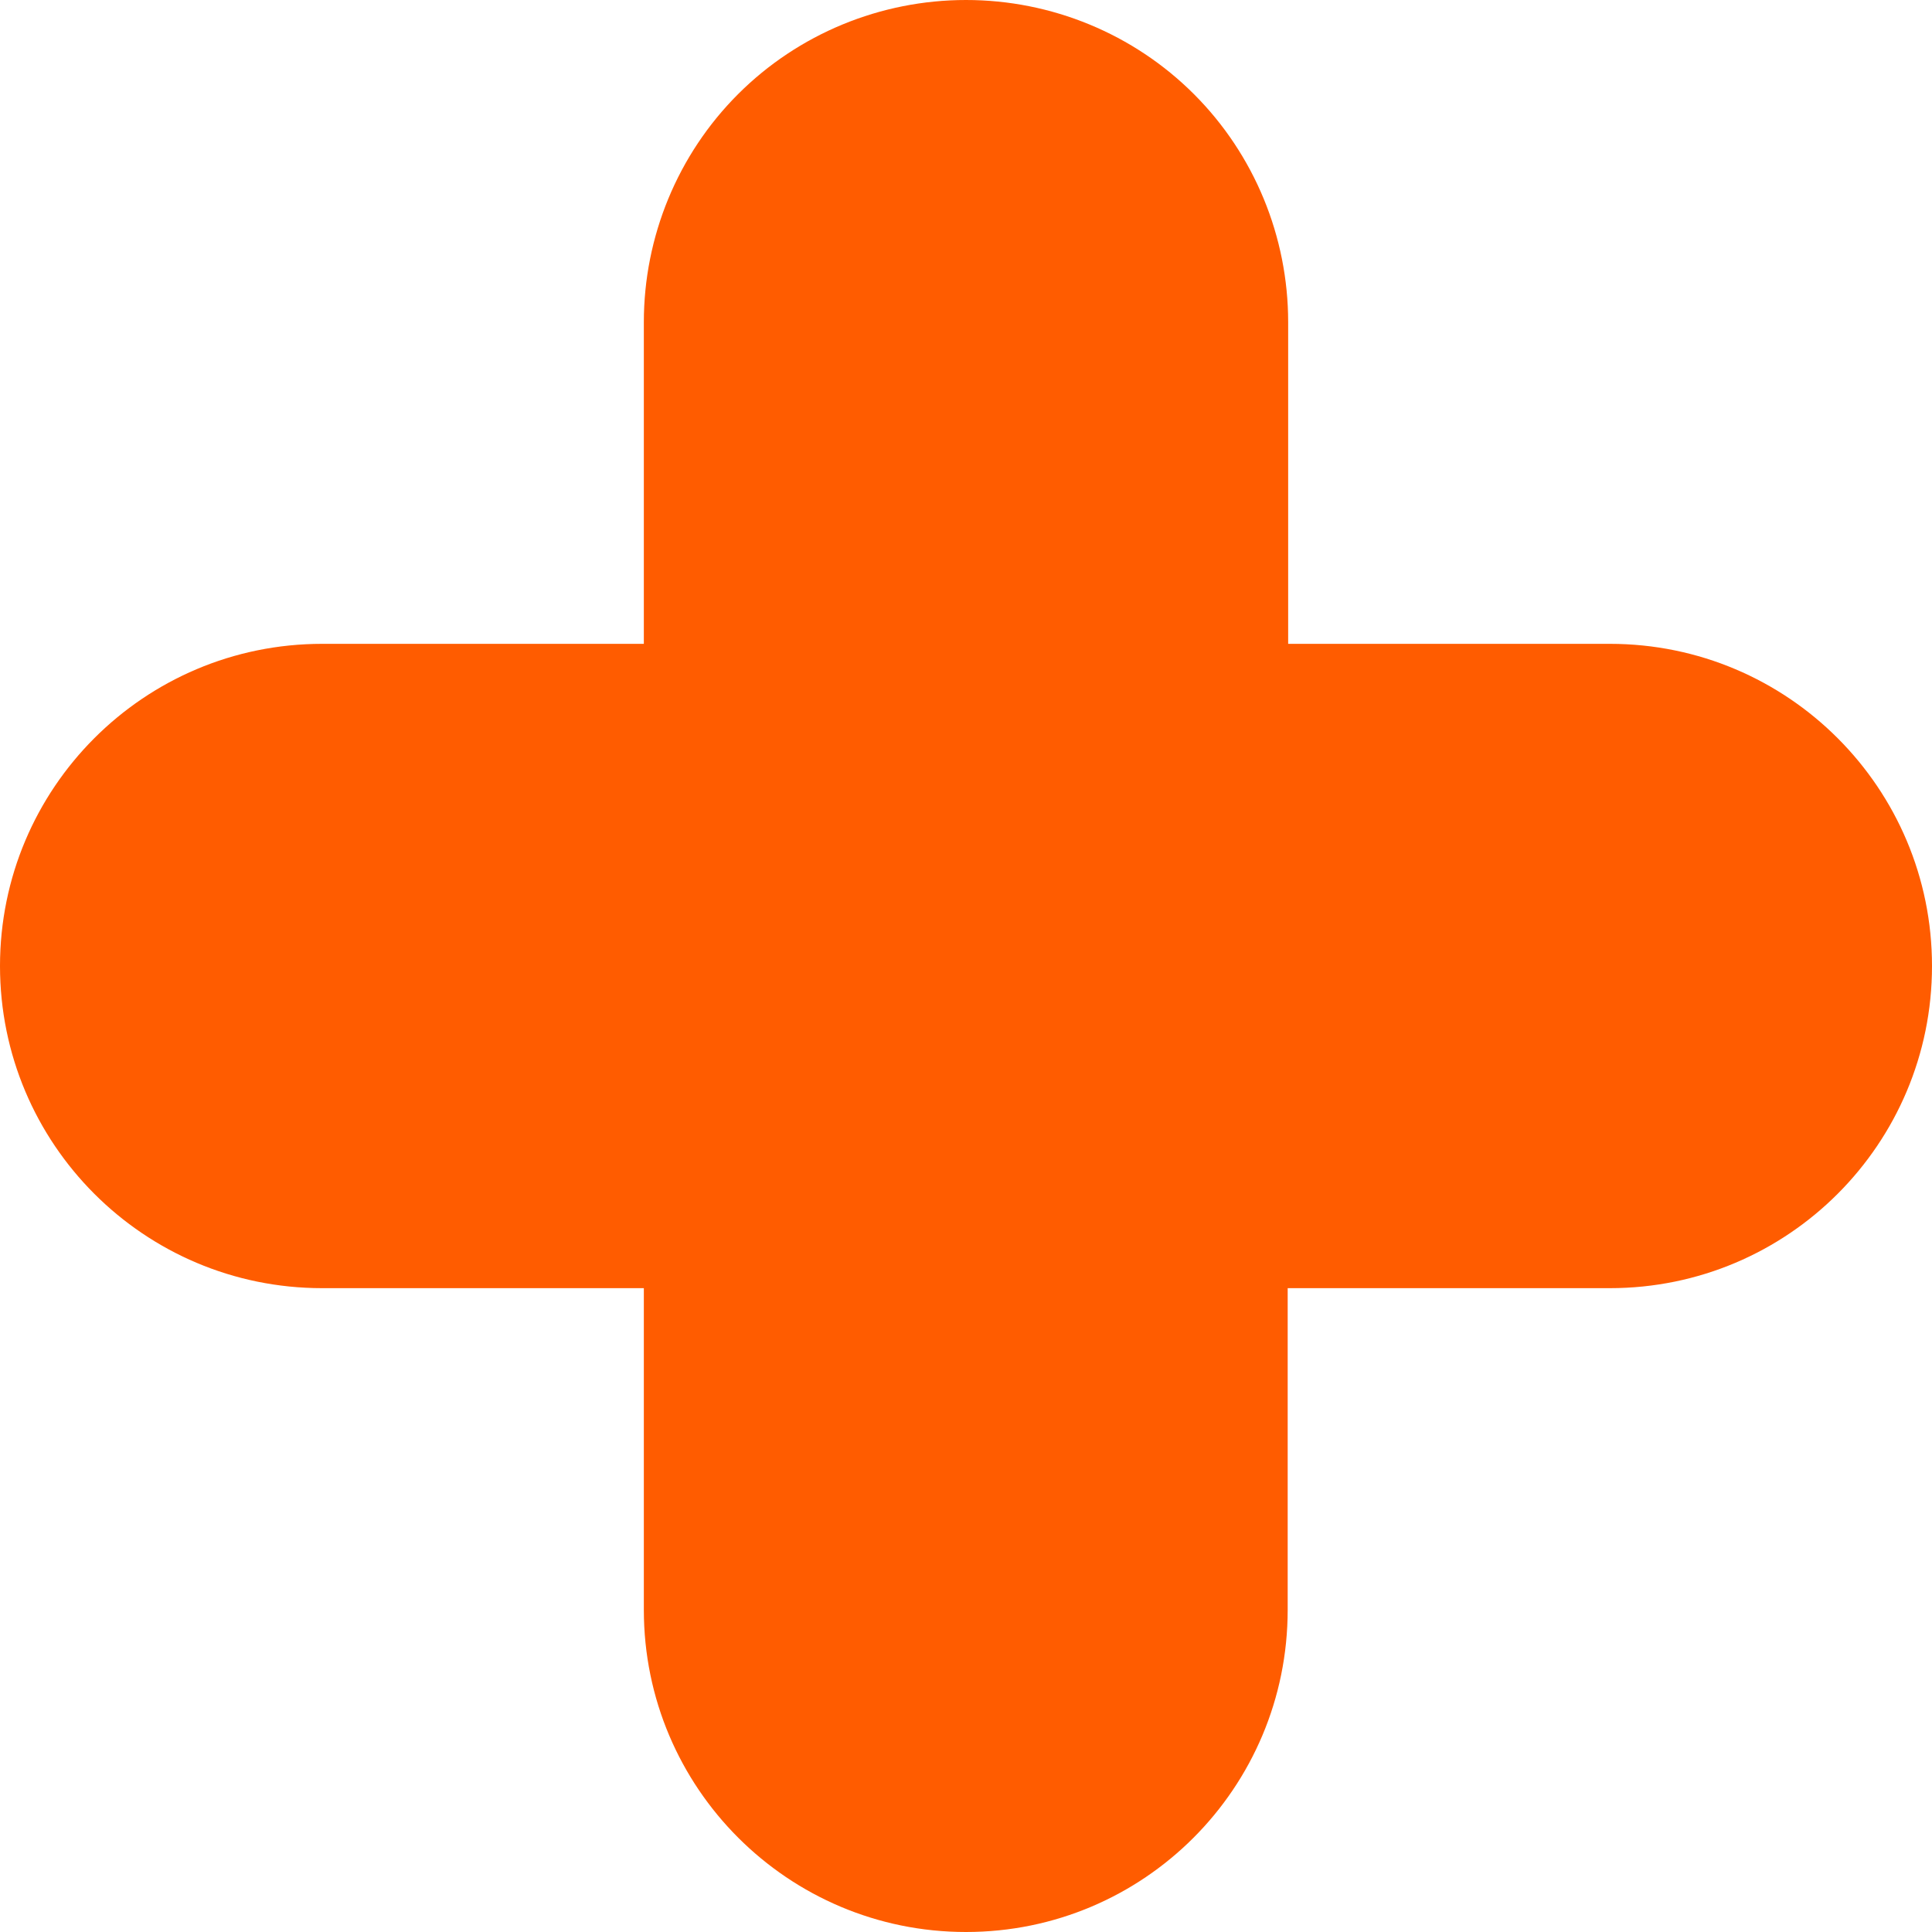 ﻿<?xml version="1.0" encoding="utf-8"?>
<svg version="1.1" xmlns:xlink="http://www.w3.org/1999/xlink" width="4px" height="4px" xmlns="http://www.w3.org/2000/svg">
  <g transform="matrix(1 0 0 1 -38 -72 )">
    <path d="M 2 0  C 2.177 0  2.347 0.07  2.472 0.195  C 2.597 0.32  2.667 0.49  2.667 0.667  C 2.667 0.667  2.667 1.333  2.667 1.333  C 2.667 1.333  3.333 1.333  3.333 1.333  C 3.702 1.333  4 1.632  4 2  C 4 2.368  3.702 2.667  3.333 2.667  C 3.333 2.667  2.666 2.667  2.666 2.667  C 2.666 2.667  2.666 3.333  2.666 3.333  C 2.666 3.702  2.368 4  2 4  C 1.632 4  1.333 3.702  1.333 3.333  C 1.333 3.333  1.333 2.667  1.333 2.667  C 1.333 2.667  0.667 2.667  0.667 2.667  C 0.298 2.667  0 2.368  0 2  C 0 1.632  0.298 1.333  0.667 1.333  C 0.667 1.333  1.333 1.333  1.333 1.333  C 1.333 1.333  1.333 0.667  1.333 0.667  C 1.333 0.49  1.403 0.32  1.528 0.195  C 1.653 0.07  1.823 0  2 0  Z " fill-rule="nonzero" fill="#ff5c00" stroke="none" transform="matrix(1 0 0 1 38 72 )" />
  </g>
</svg>